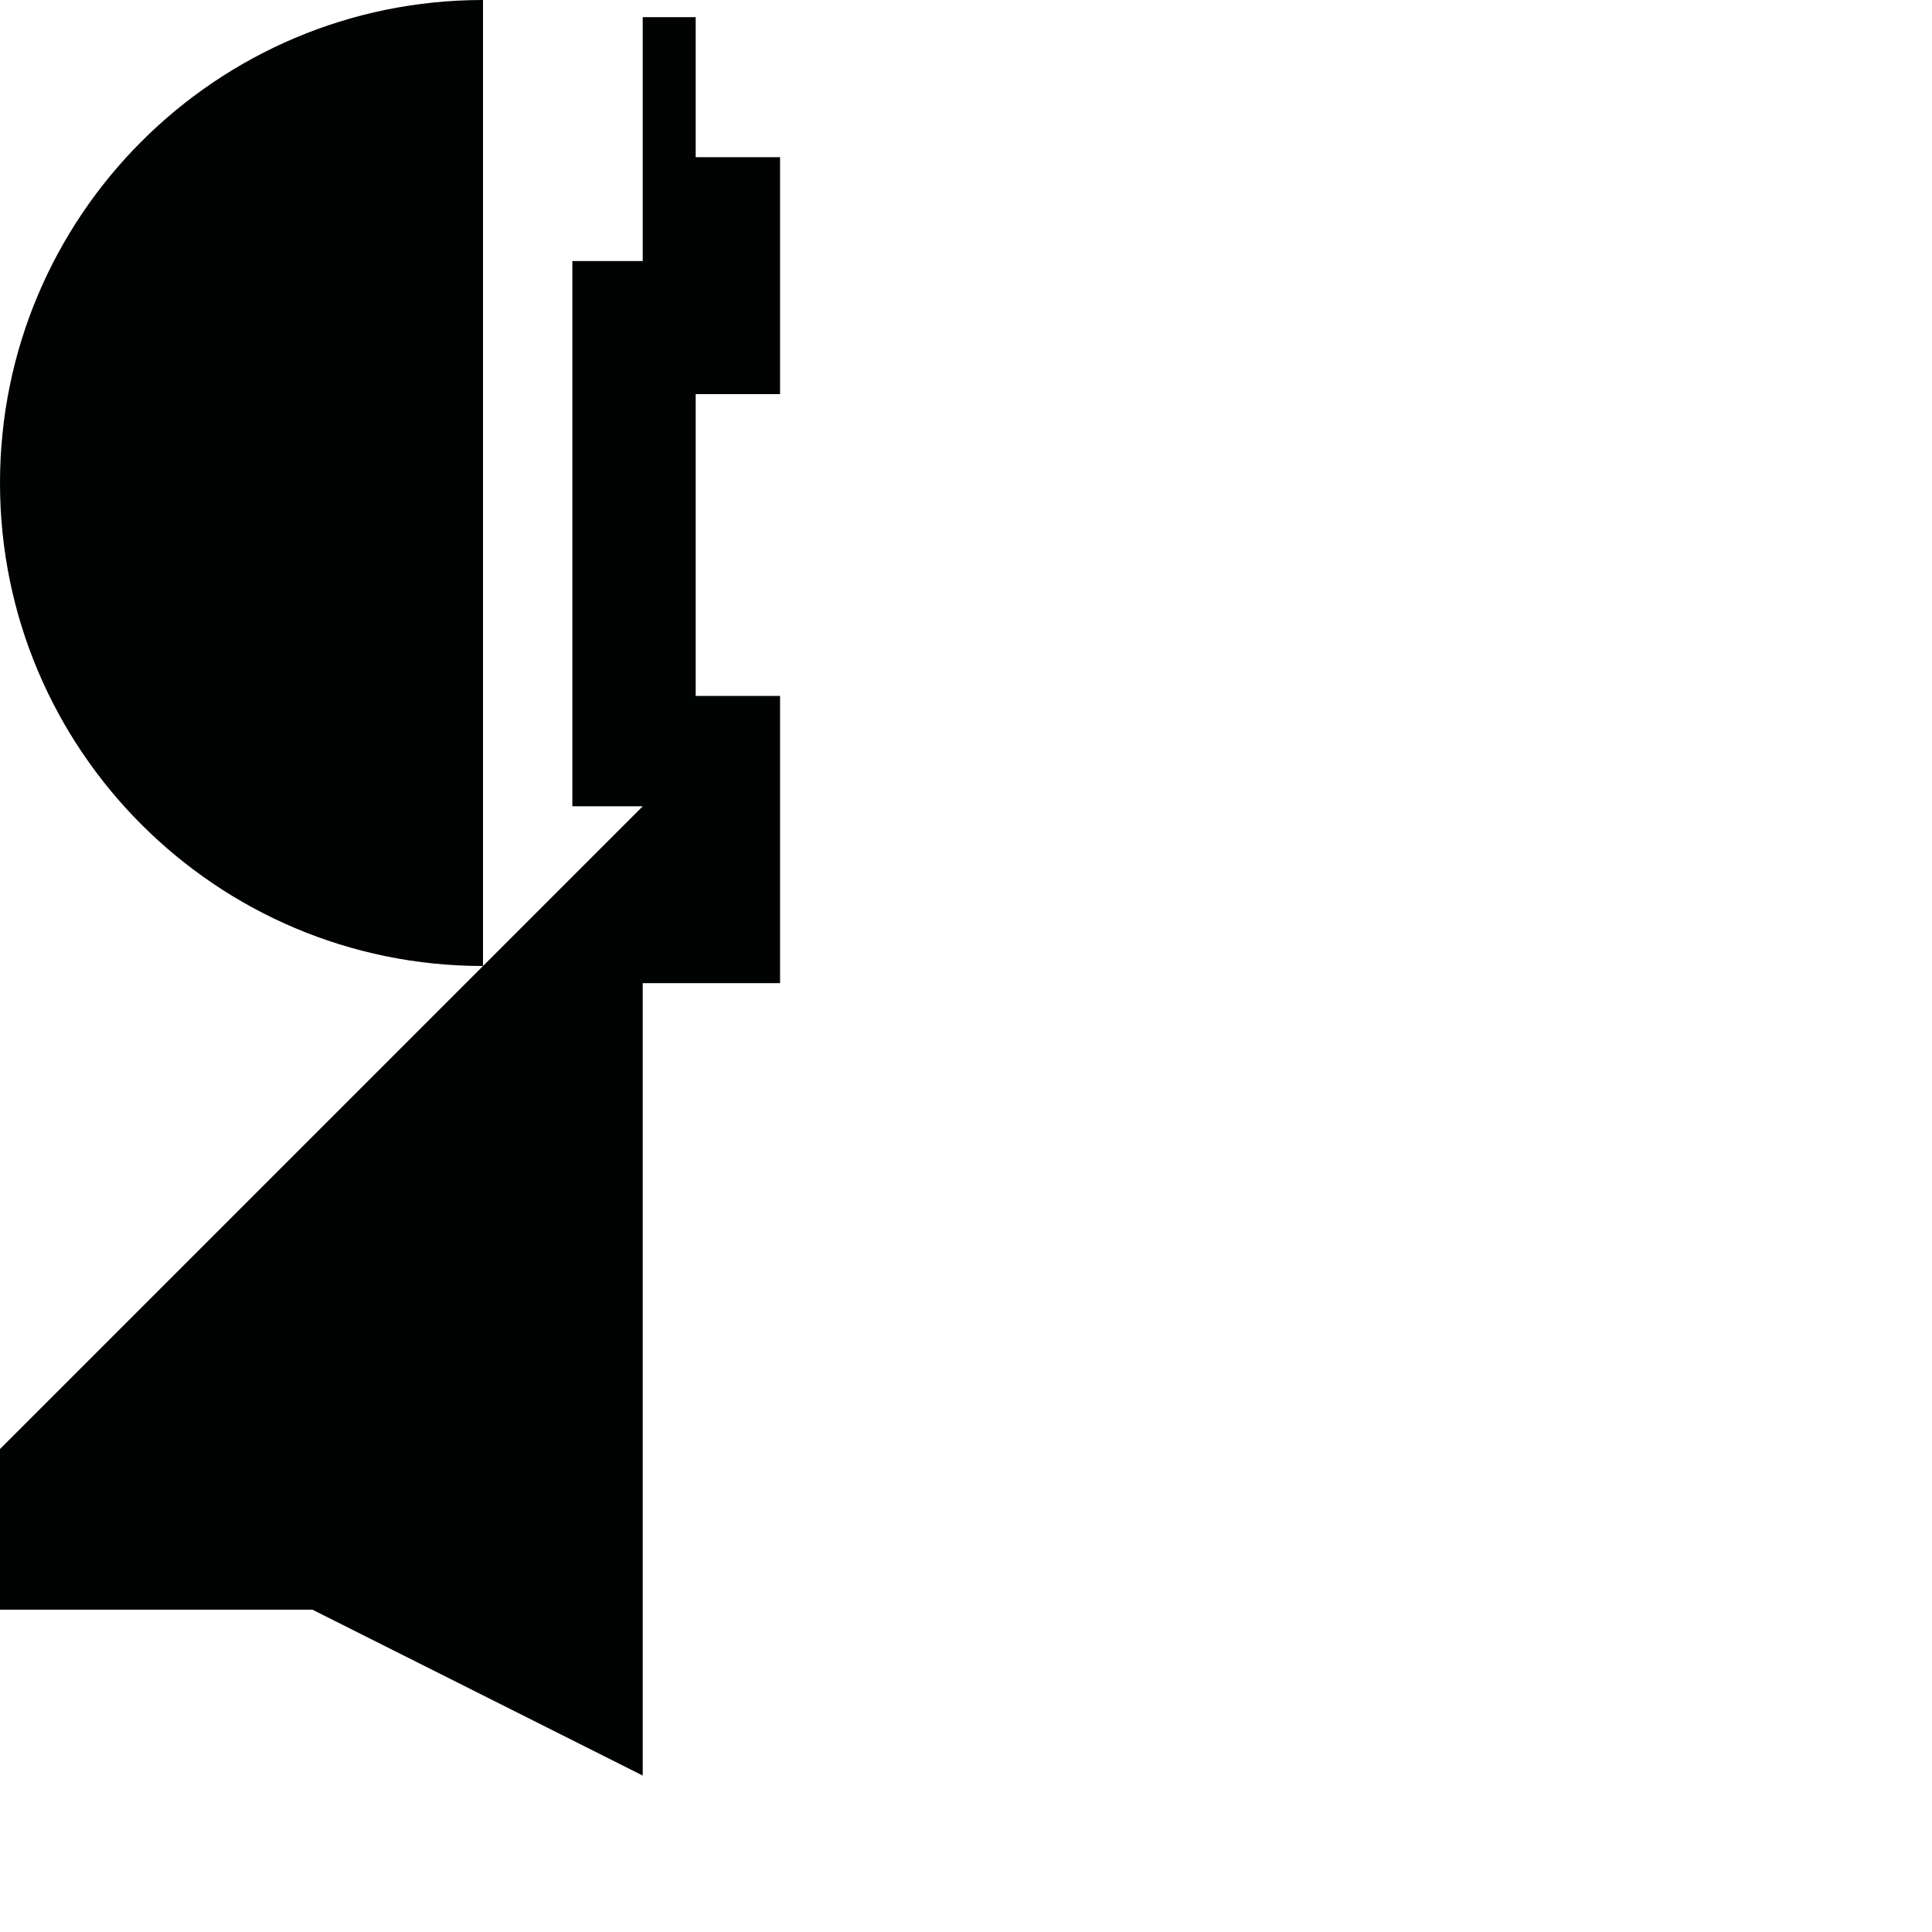 <?xml version="1.0" encoding="utf-8"?>
<!-- Generator: Adobe Illustrator 16.0.0, SVG Export Plug-In . SVG Version: 6.00 Build 0)  -->
<!DOCTYPE svg PUBLIC "-//W3C//DTD SVG 1.1//EN" "http://www.w3.org/Graphics/SVG/1.1/DTD/svg11.dtd">
<svg version="1.1" id="Calque_1" xmlns="http://www.w3.org/2000/svg" xmlns:xlink="http://www.w3.org/1999/xlink" x="0px" y="0px"
	 width="1190.551px" height="1190.551px" viewBox="0 0 1190.551 1190.551" enable-background="new 0 0 1190.551 1190.551"
	 xml:space="preserve">
<g>
	<path fill="#010202" d="M0,297.639c0,164.382,133.258,297.64,297.64,297.64V0C133.258,0,0,133.259,0,297.639z"/>
	<polygon fill="#010202" points="480.698,242.86 480.698,96.858 428.698,96.858 428.698,10.582 396.059,10.582 396.059,160.86 
		352.698,160.86 352.698,496.86 396.059,496.86 297.64,595.279 0,892.918 0,991.931 192.536,991.931 396.059,1094.14 
		396.059,605.859 480.698,605.859 480.698,428.86 428.698,428.86 428.698,242.86 	"/>
</g>
</svg>
